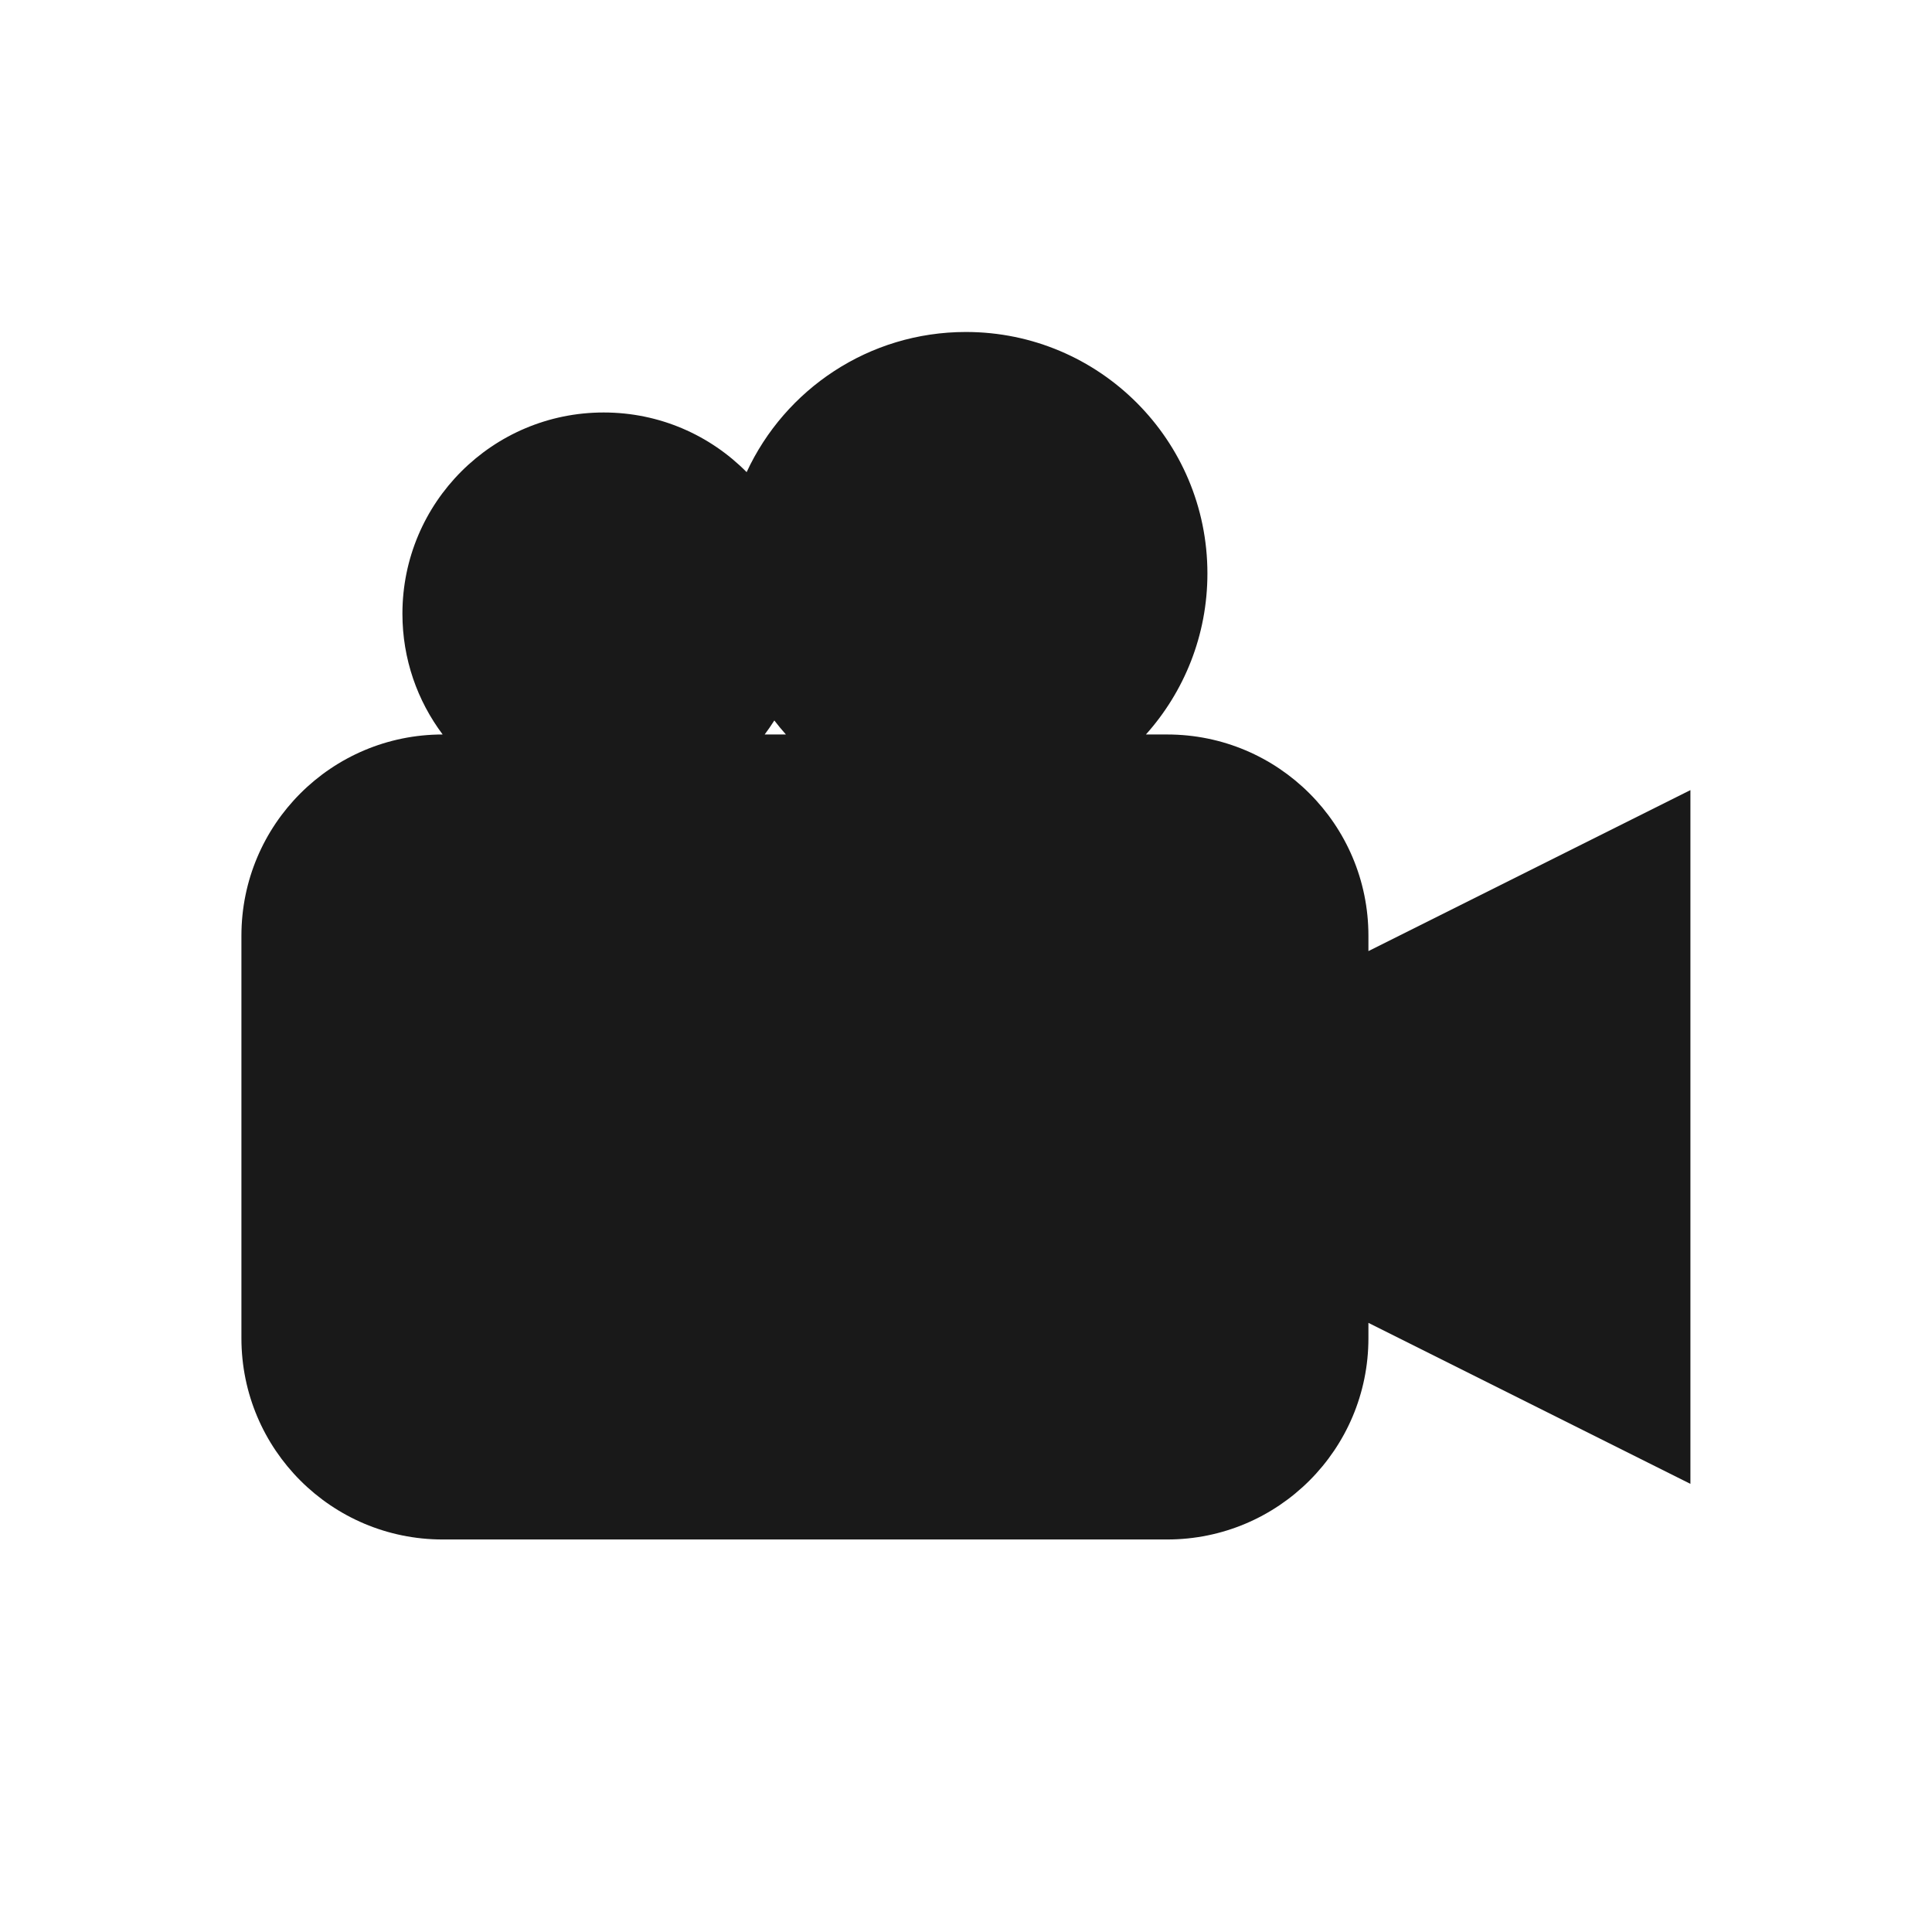 <svg width="24" height="24" viewBox="0 0 24 24" fill="none" xmlns="http://www.w3.org/2000/svg">
<path opacity="0.9" fill-rule="evenodd" clip-rule="evenodd" d="M9.275 5.865C9.751 4.837 10.792 4.124 11.999 4.124C13.656 4.124 14.999 5.467 14.999 7.124C14.999 7.892 14.71 8.593 14.235 9.124H14.499C15.88 9.124 16.999 10.243 16.999 11.624V11.815L20.999 9.815V18.433L16.999 16.433V16.624C16.999 18.005 15.88 19.124 14.499 19.124H5.499C4.118 19.124 2.999 18.005 2.999 16.624V11.624C2.999 10.243 4.118 9.124 5.499 9.124C5.185 8.706 4.999 8.187 4.999 7.624C4.999 6.243 6.118 5.124 7.499 5.124C8.194 5.124 8.822 5.407 9.275 5.865ZM9.619 8.95C9.581 9.01 9.541 9.068 9.499 9.124H9.763C9.713 9.068 9.665 9.01 9.619 8.95Z" fill="black"/>
</svg>

